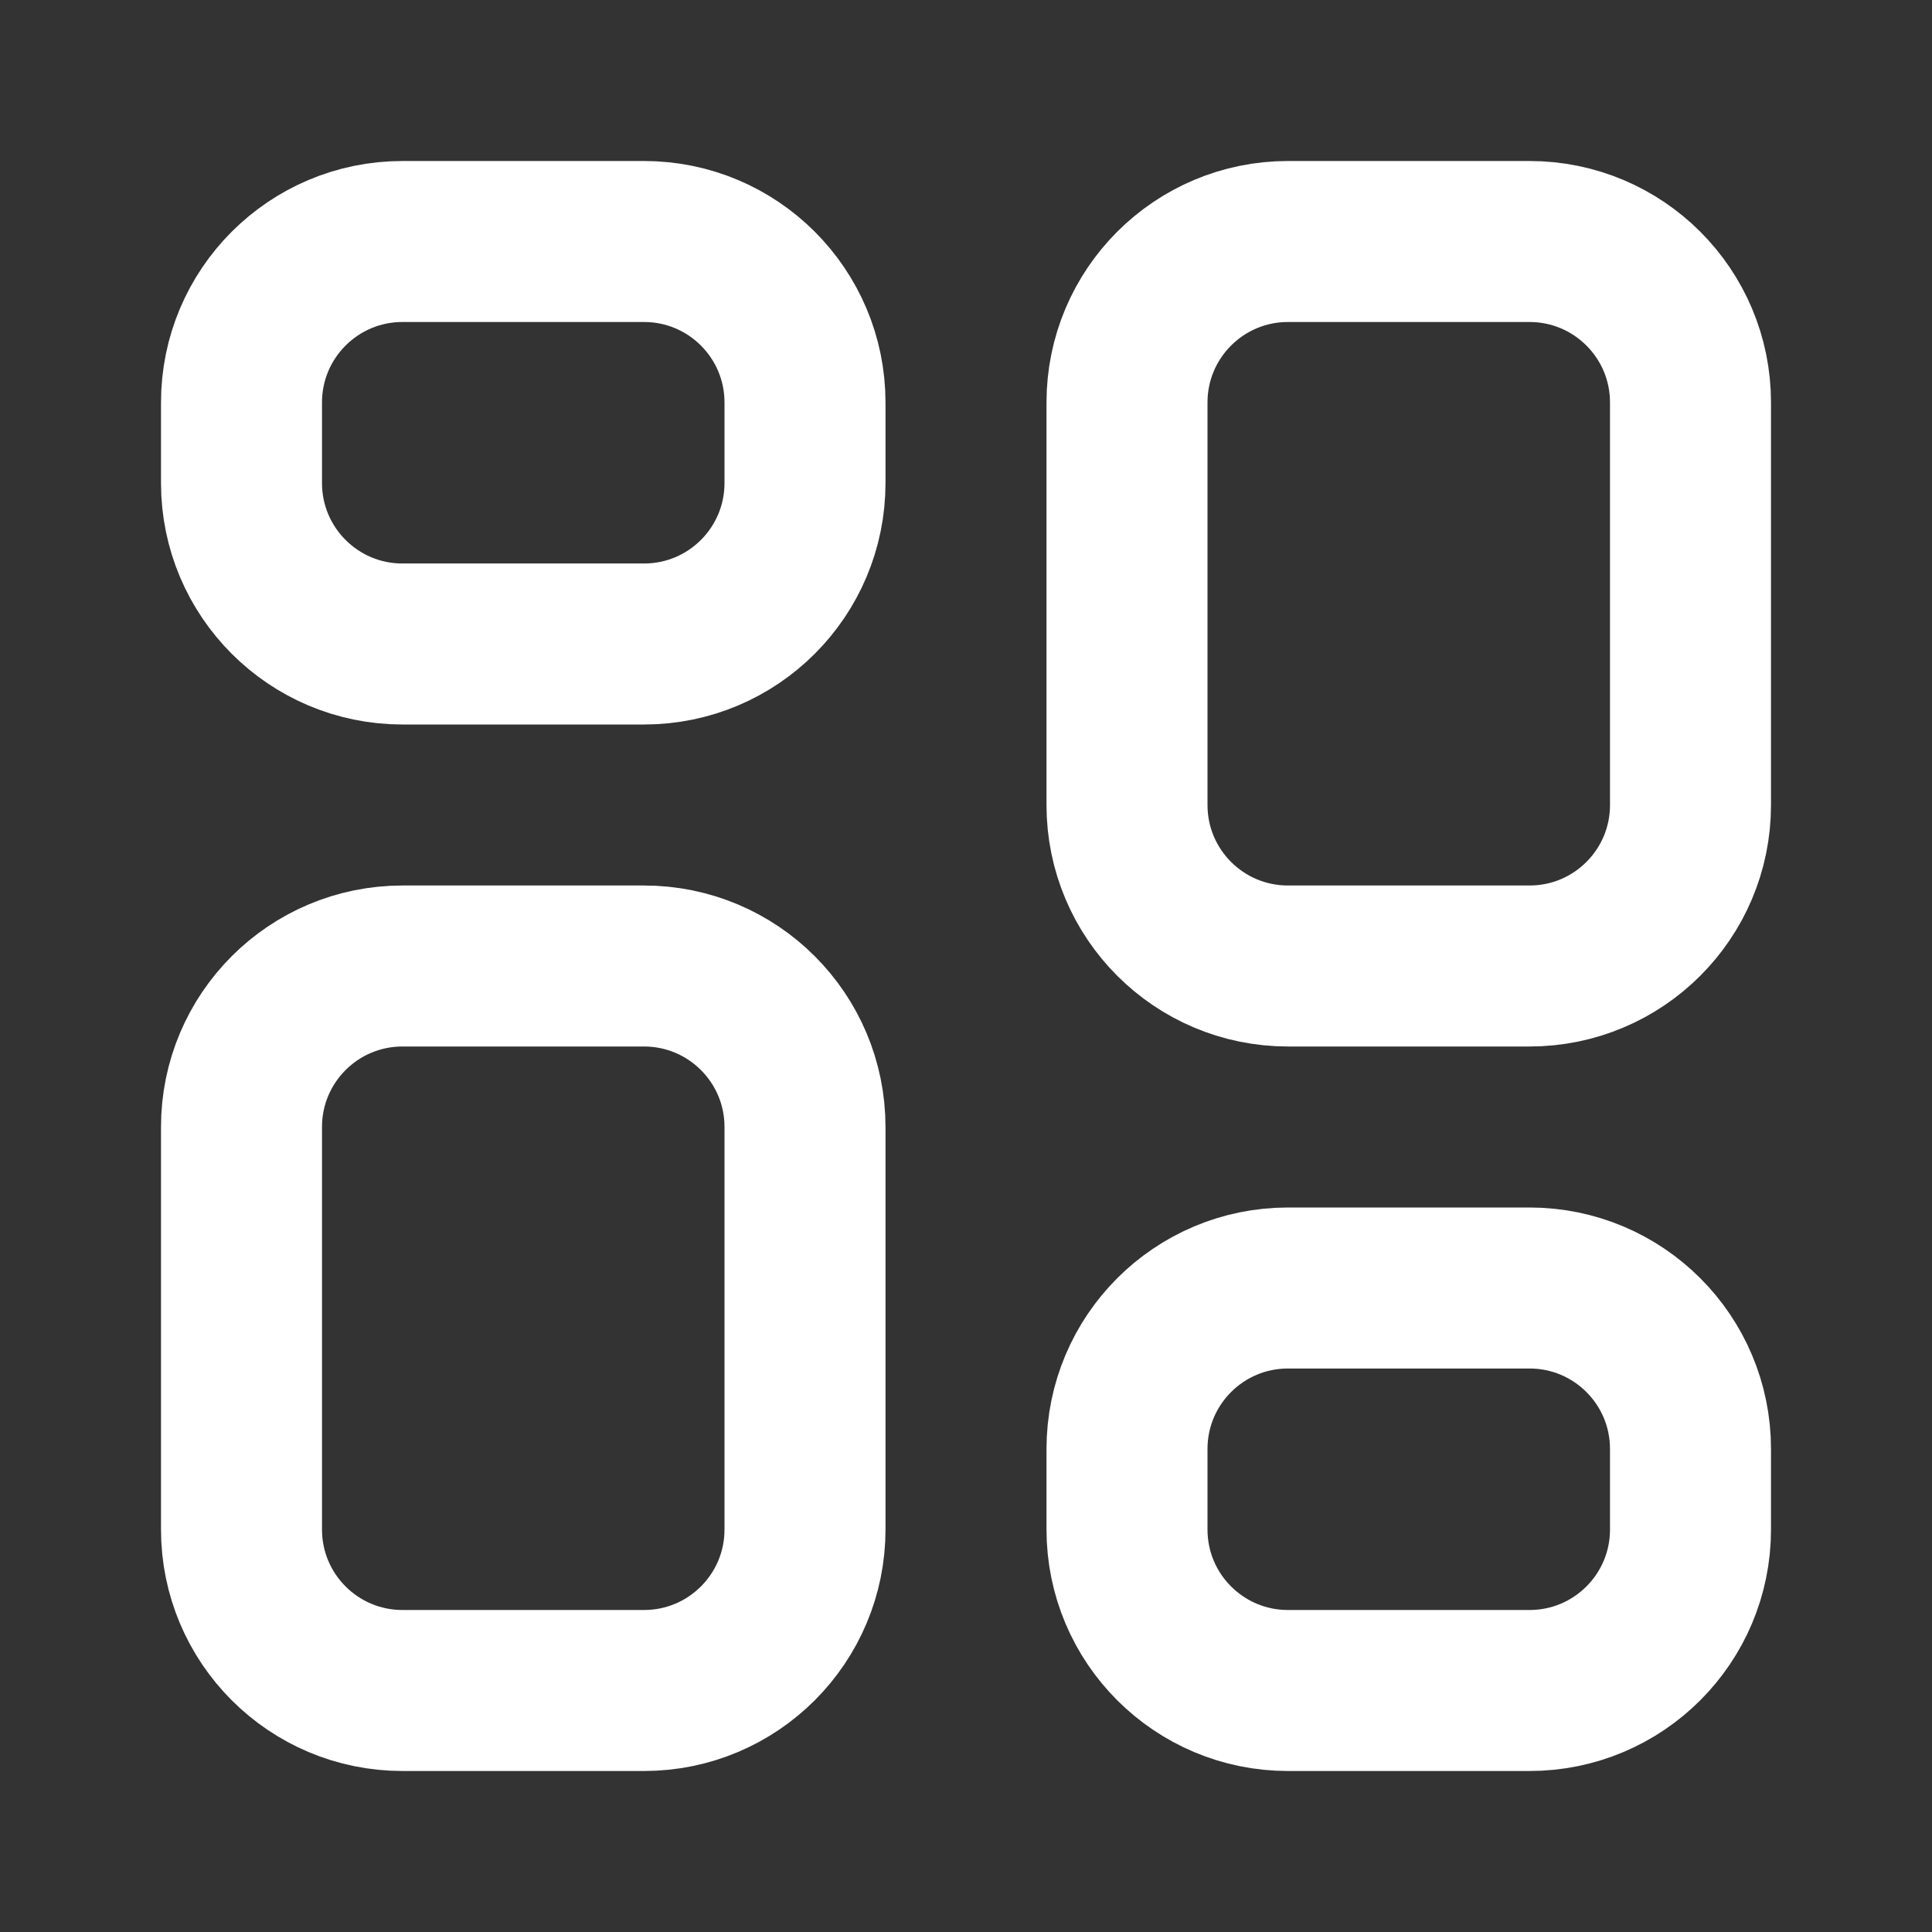 <svg width="24" height="24" viewBox="0 0 24 24" fill="none" xmlns="http://www.w3.org/2000/svg">
<rect x="0" y="0" width="24" height="24" fill="#333333" stroke="none"/>
<path d="M3 5C3 3.895 3.895 3 5 3H8C9.105 3 10 3.895 10 5V6C10 7.105 9.105 8 8 8H5C3.895 8 3 7.105 3 6V5Z" stroke="white" stroke-width="2" stroke-linecap="round" stroke-linejoin="round"/>
<path d="M3 14C3 12.895 3.895 12 5 12H8C9.105 12 10 12.895 10 14V19C10 20.105 9.105 21 8 21H5C3.895 21 3 20.105 3 19V14Z" stroke="white" stroke-width="2" stroke-linecap="round" stroke-linejoin="round"/>
<path d="M14 5C14 3.895 14.895 3 16 3H19C20.105 3 21 3.895 21 5V10C21 11.105 20.105 12 19 12H16C14.895 12 14 11.105 14 10V5Z" stroke="white" stroke-width="2" stroke-linecap="round" stroke-linejoin="round"/>
<path d="M14 18C14 16.895 14.895 16 16 16H19C20.105 16 21 16.895 21 18V19C21 20.105 20.105 21 19 21H16C14.895 21 14 20.105 14 19V18Z" stroke="white" stroke-width="2" stroke-linecap="round" stroke-linejoin="round"/>
</svg>
